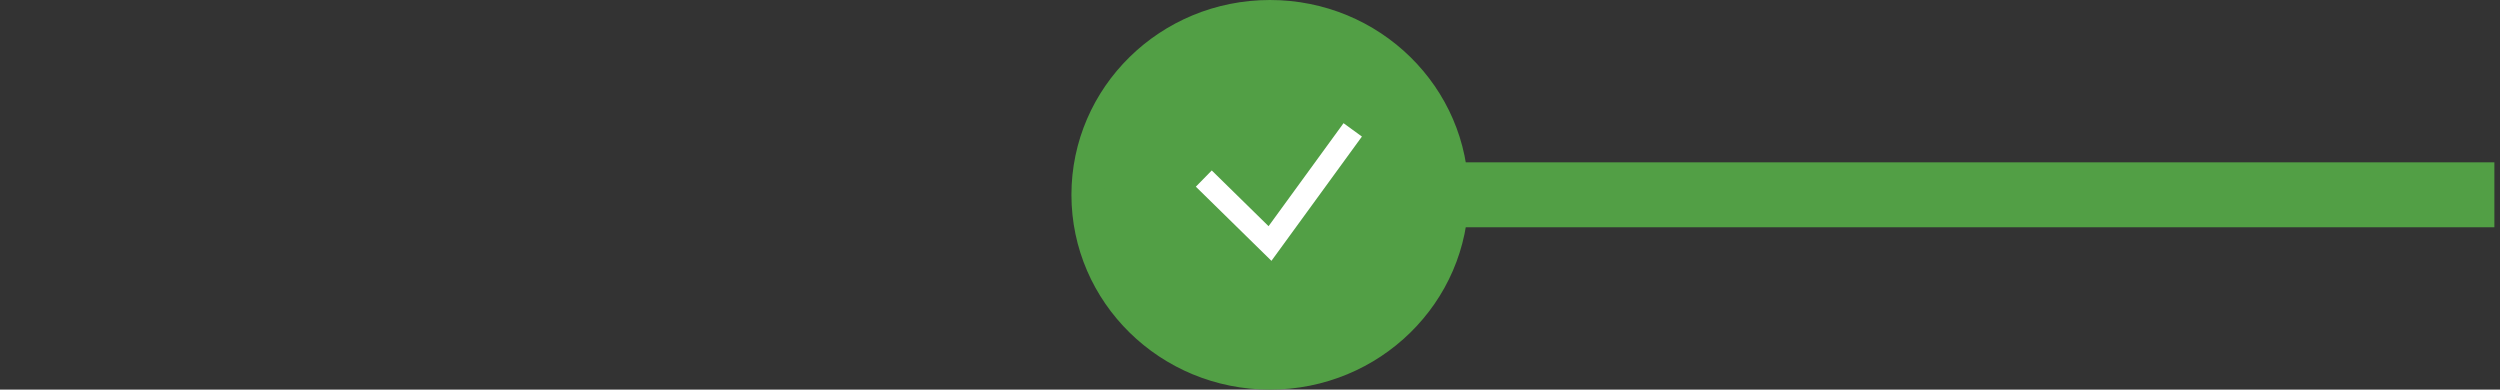 <svg width="77" height="12" viewBox="0 0 77 12" fill="none" xmlns="http://www.w3.org/2000/svg">
<rect x="0" y="0" width="77" height="12" fill="#333333" stroke="none"/>
<rect x="44.212" y="5" width="32.615" height="2" fill="#529F45"/>
<path d="M44.731 6C44.731 9.029 42.226 11.5 39.115 11.5C36.005 11.5 33.5 9.029 33.5 6C33.5 2.971 36.005 0.5 39.115 0.5C42.226 0.5 44.731 2.971 44.731 6Z" fill="#529F45" stroke="#529F45"/>
<path d="M37.077 5.5L39.116 7.5L41.664 4" stroke="white" stroke-width="0.7"/>
</svg>
